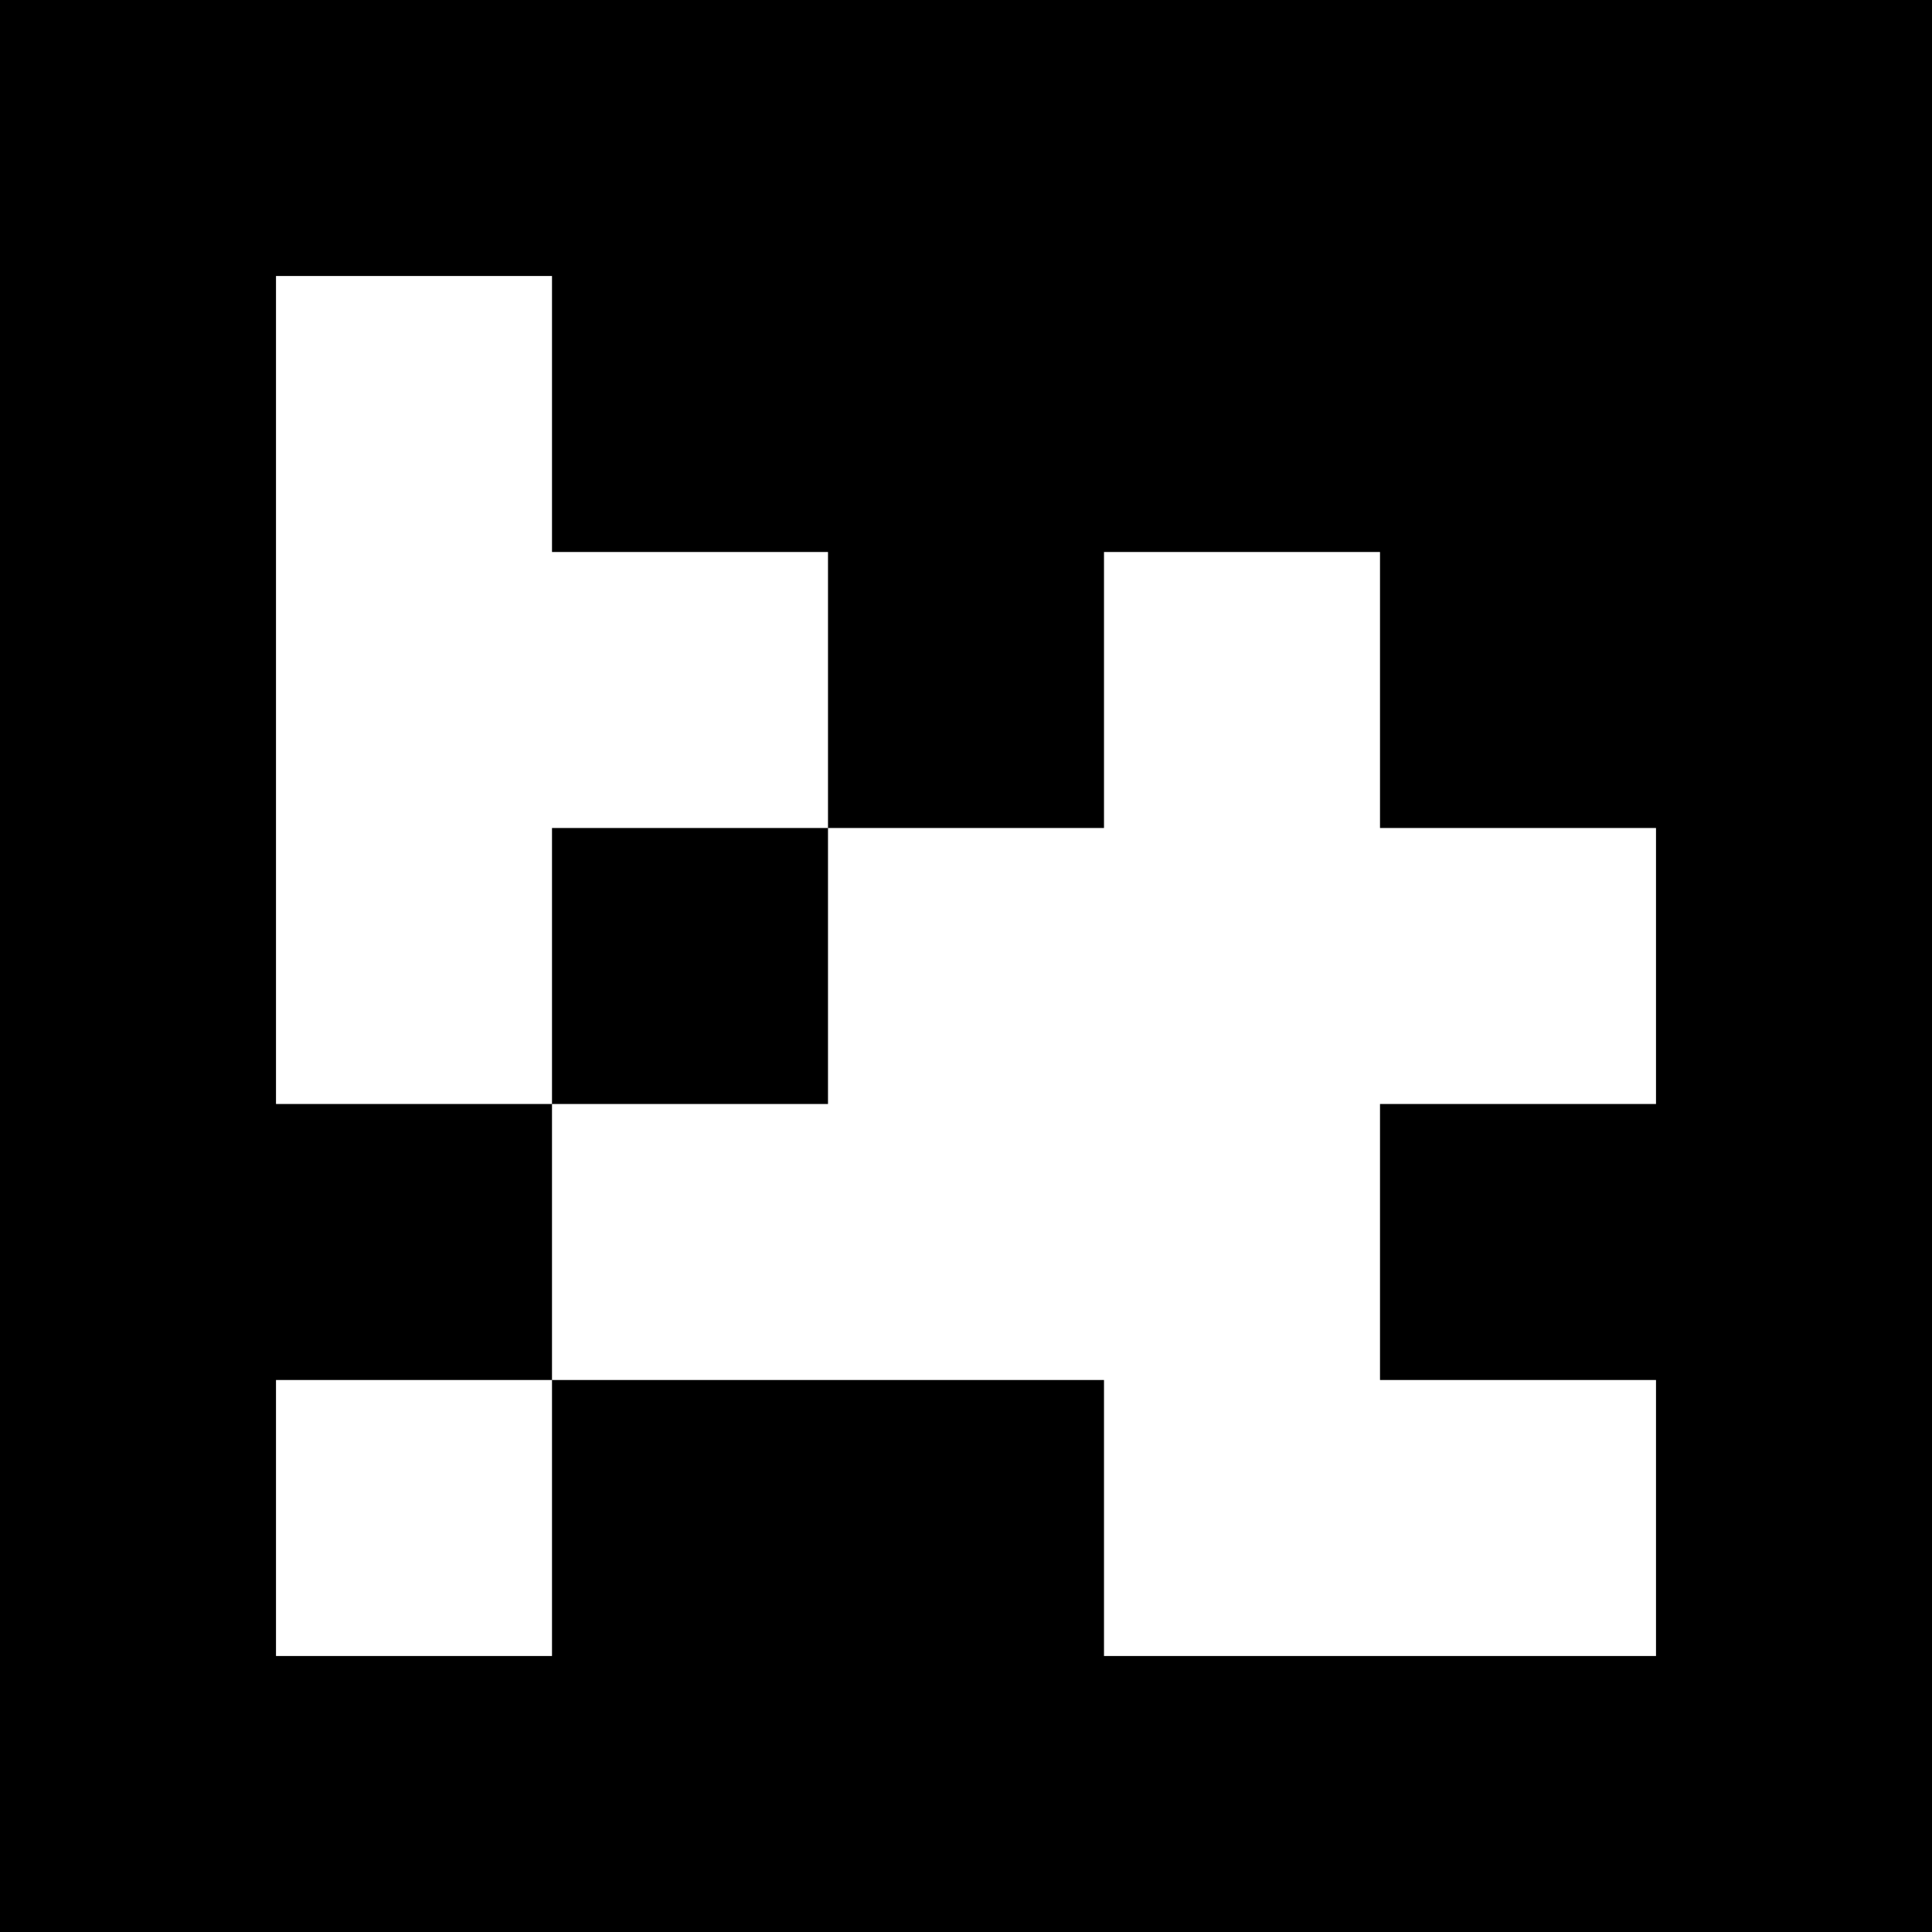 <?xml version="1.0" encoding="UTF-8"?>
<svg xmlns="http://www.w3.org/2000/svg" xmlns:xlink="http://www.w3.org/1999/xlink" width="850.394pt" height="850.394pt" viewBox="0 0 850.394 850.394" version="1.1">
<rect x="0" y="0" width="850.394" height="850.394" fill="#333333" stroke="none"/>
<g id="surface847">
<path style=" stroke:none;fill-rule:nonzero;fill:rgb(50%,50%,50%);fill-opacity:1;" d="M 0 0 L 850.395 0 L 850.395 850.395 L 0 850.395 Z M 0 0 "/>
<path style=" stroke:none;fill-rule:nonzero;fill:rgb(100%,100%,100%);fill-opacity:1;" d="M 0 0 L 850.395 0 L 850.395 850.395 L 0 850.395 Z M 0 0 "/>
<path style=" stroke:none;fill-rule:nonzero;fill:rgb(0%,0%,0%);fill-opacity:1;" d="M 0 0 L 850.395 0 L 850.395 850.395 L 0 850.395 Z M 0 0 "/>
<path style=" stroke:none;fill-rule:nonzero;fill:rgb(100%,100%,100%);fill-opacity:1;" d="M 121.484 121.484 L 242.969 121.484 L 242.969 242.969 L 364.453 242.969 L 364.453 364.453 L 242.969 364.453 L 242.969 485.938 L 121.484 485.938 Z M 121.484 121.484 "/>
<path style=" stroke:none;fill-rule:nonzero;fill:rgb(100%,100%,100%);fill-opacity:1;" d="M 485.938 242.969 L 607.426 242.969 L 607.426 364.453 L 728.91 364.453 L 728.91 485.938 L 607.426 485.938 L 607.426 607.426 L 728.91 607.426 L 728.91 728.91 L 485.938 728.91 L 485.938 607.426 L 242.969 607.426 L 242.969 485.938 L 364.453 485.938 L 364.453 364.453 L 485.938 364.453 Z M 485.938 242.969 "/>
<path style=" stroke:none;fill-rule:nonzero;fill:rgb(100%,100%,100%);fill-opacity:1;" d="M 121.484 607.426 L 242.969 607.426 L 242.969 728.91 L 121.484 728.91 Z M 121.484 607.426 "/>
</g>
</svg>
